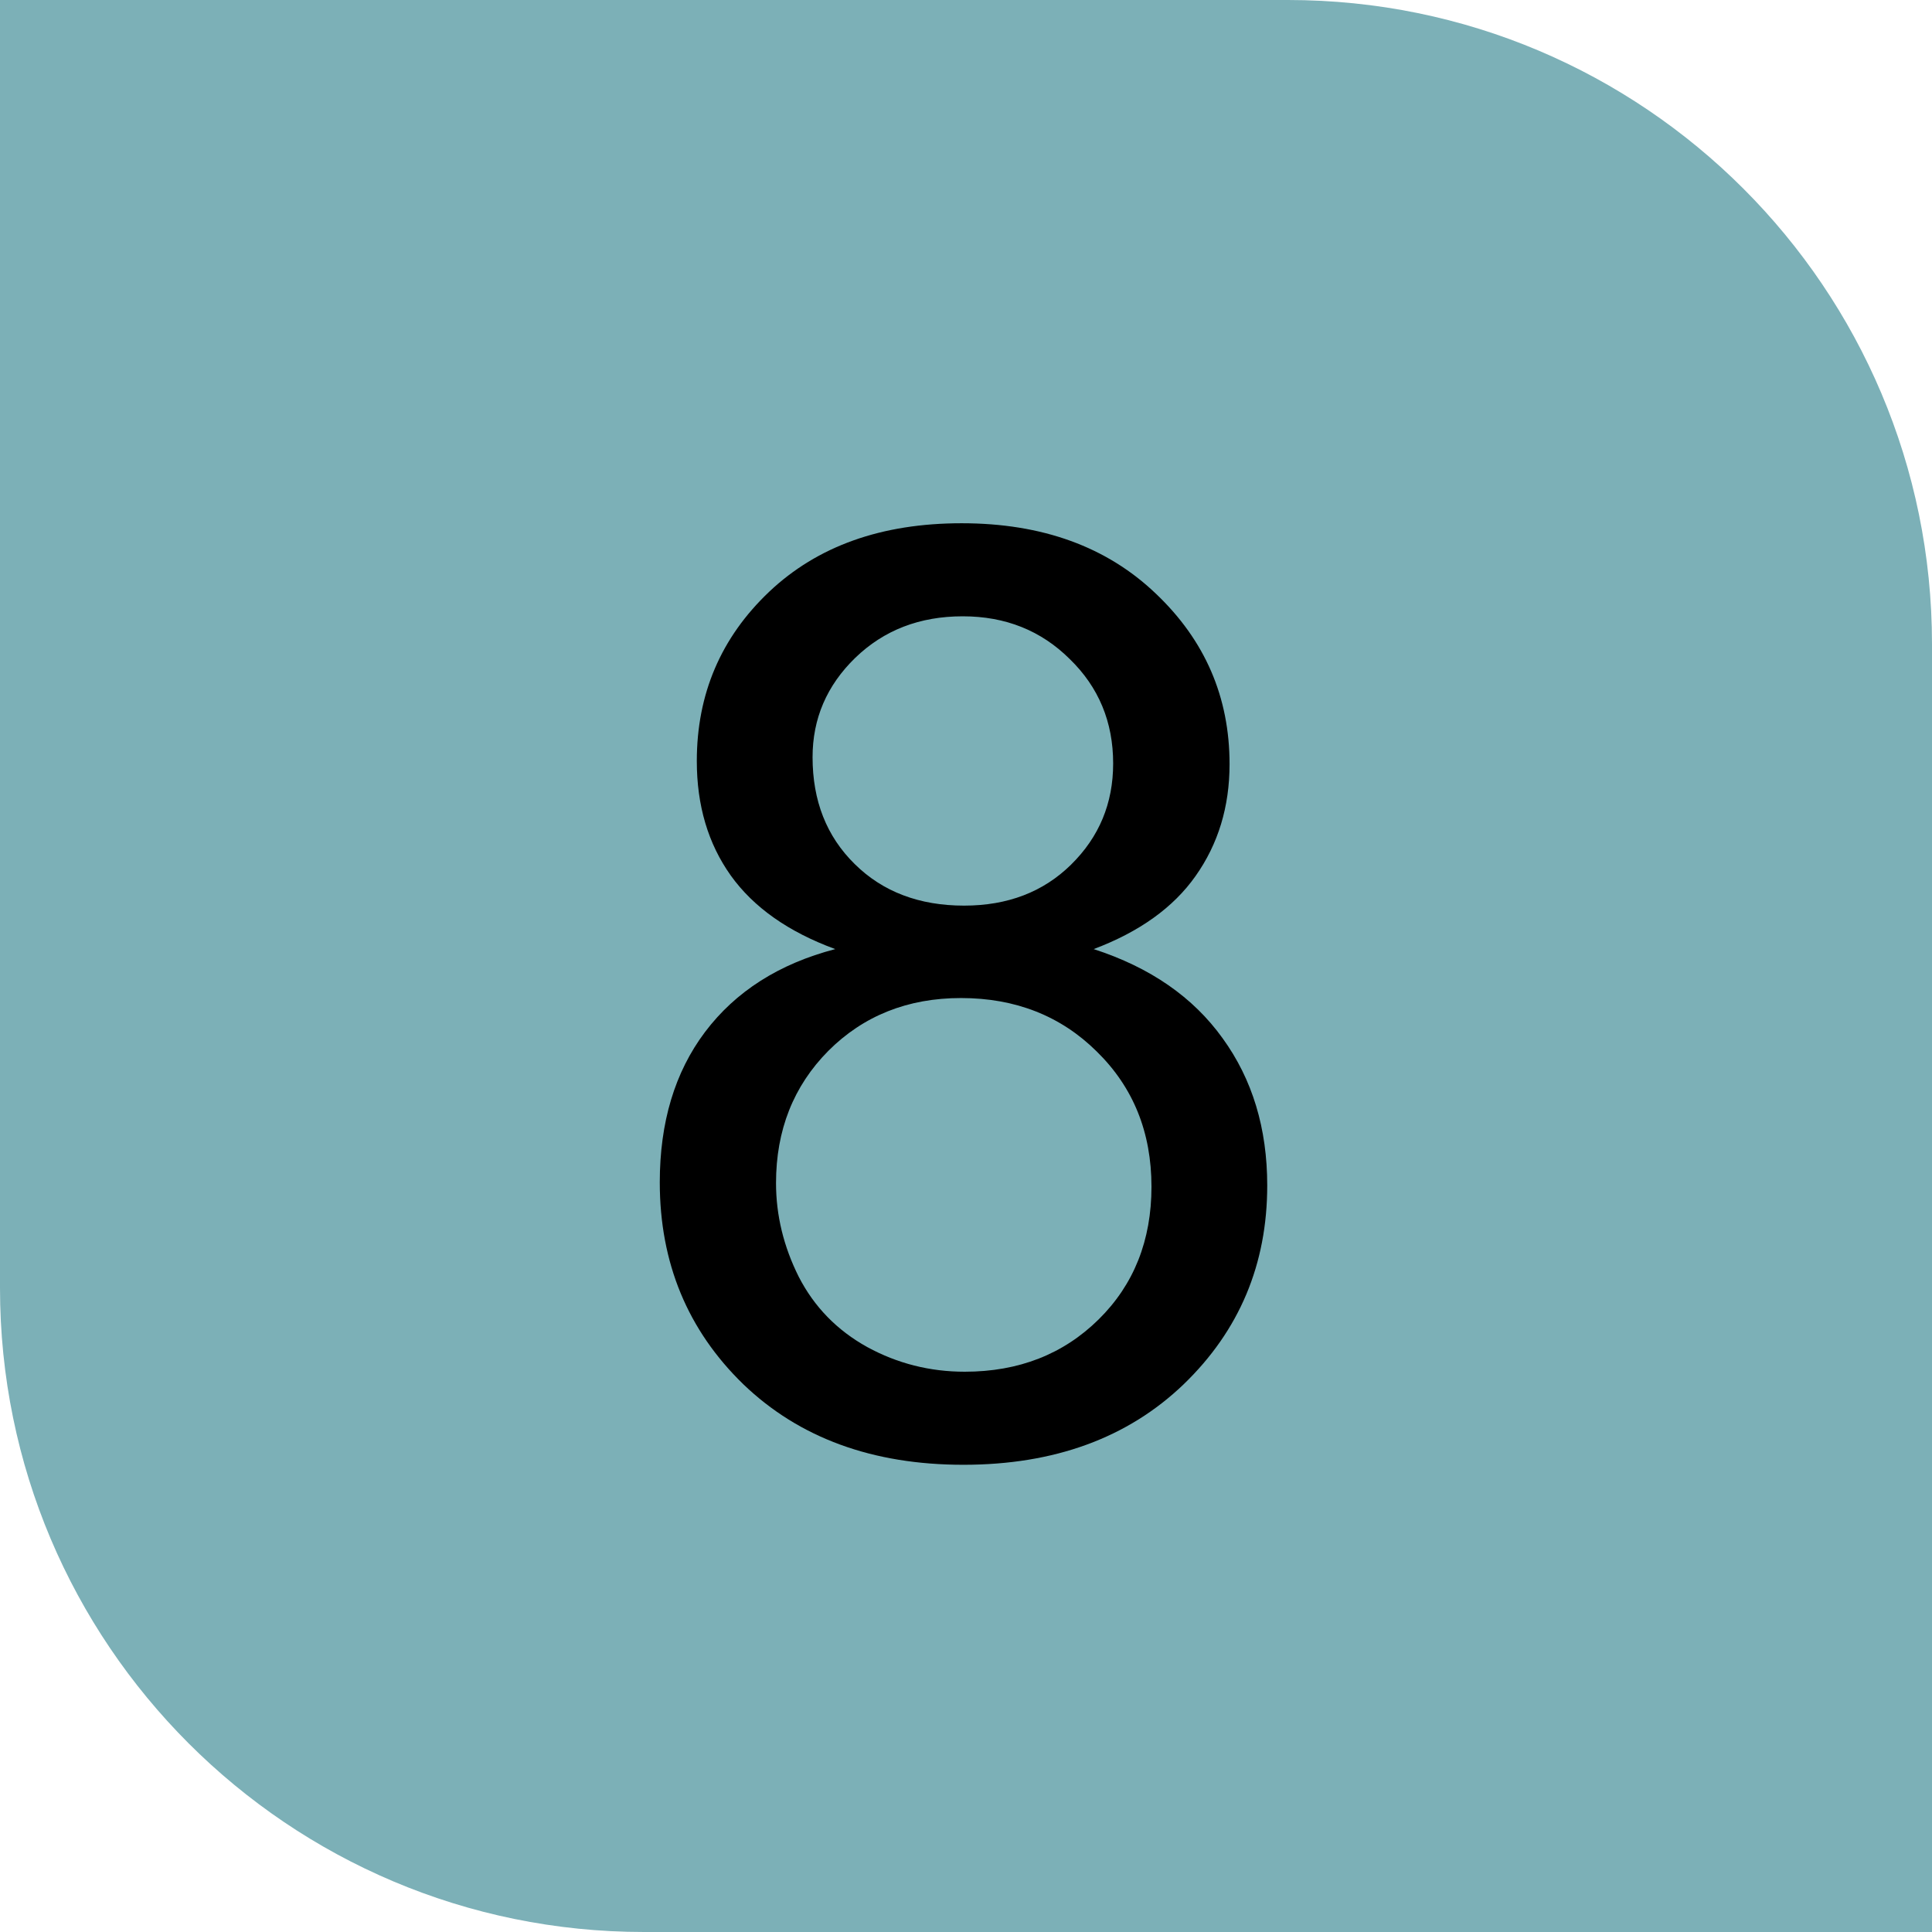 <svg width="12" height="12" viewBox="0 0 12 12" fill="none" xmlns="http://www.w3.org/2000/svg">
<path d="M0 0H8C10.209 0 12 1.791 12 4V12H4C1.791 12 0 10.209 0 8V0Z" fill="#7CB0B7"/>
<path d="M5.188 5.895C4.896 5.788 4.68 5.635 4.539 5.438C4.398 5.24 4.328 5.003 4.328 4.727C4.328 4.31 4.478 3.96 4.777 3.676C5.077 3.392 5.475 3.25 5.973 3.25C6.473 3.25 6.875 3.396 7.18 3.688C7.484 3.977 7.637 4.329 7.637 4.746C7.637 5.012 7.566 5.243 7.426 5.441C7.288 5.637 7.077 5.788 6.793 5.895C7.145 6.009 7.411 6.194 7.594 6.449C7.779 6.704 7.871 7.009 7.871 7.363C7.871 7.853 7.698 8.264 7.352 8.598C7.005 8.931 6.549 9.098 5.984 9.098C5.419 9.098 4.964 8.931 4.617 8.598C4.271 8.262 4.098 7.844 4.098 7.344C4.098 6.971 4.191 6.66 4.379 6.41C4.569 6.158 4.839 5.986 5.188 5.895ZM5.047 4.703C5.047 4.974 5.134 5.195 5.309 5.367C5.483 5.539 5.71 5.625 5.988 5.625C6.259 5.625 6.48 5.54 6.652 5.371C6.827 5.199 6.914 4.99 6.914 4.742C6.914 4.484 6.824 4.268 6.645 4.094C6.467 3.917 6.246 3.828 5.98 3.828C5.712 3.828 5.49 3.914 5.312 4.086C5.135 4.258 5.047 4.464 5.047 4.703ZM4.82 7.348C4.82 7.548 4.867 7.742 4.961 7.93C5.057 8.117 5.199 8.263 5.387 8.367C5.574 8.469 5.776 8.52 5.992 8.52C6.328 8.52 6.605 8.411 6.824 8.195C7.043 7.979 7.152 7.704 7.152 7.371C7.152 7.033 7.039 6.753 6.812 6.531C6.589 6.31 6.307 6.199 5.969 6.199C5.638 6.199 5.363 6.309 5.145 6.527C4.928 6.746 4.82 7.02 4.82 7.348Z" fill="black"/>
</svg>
